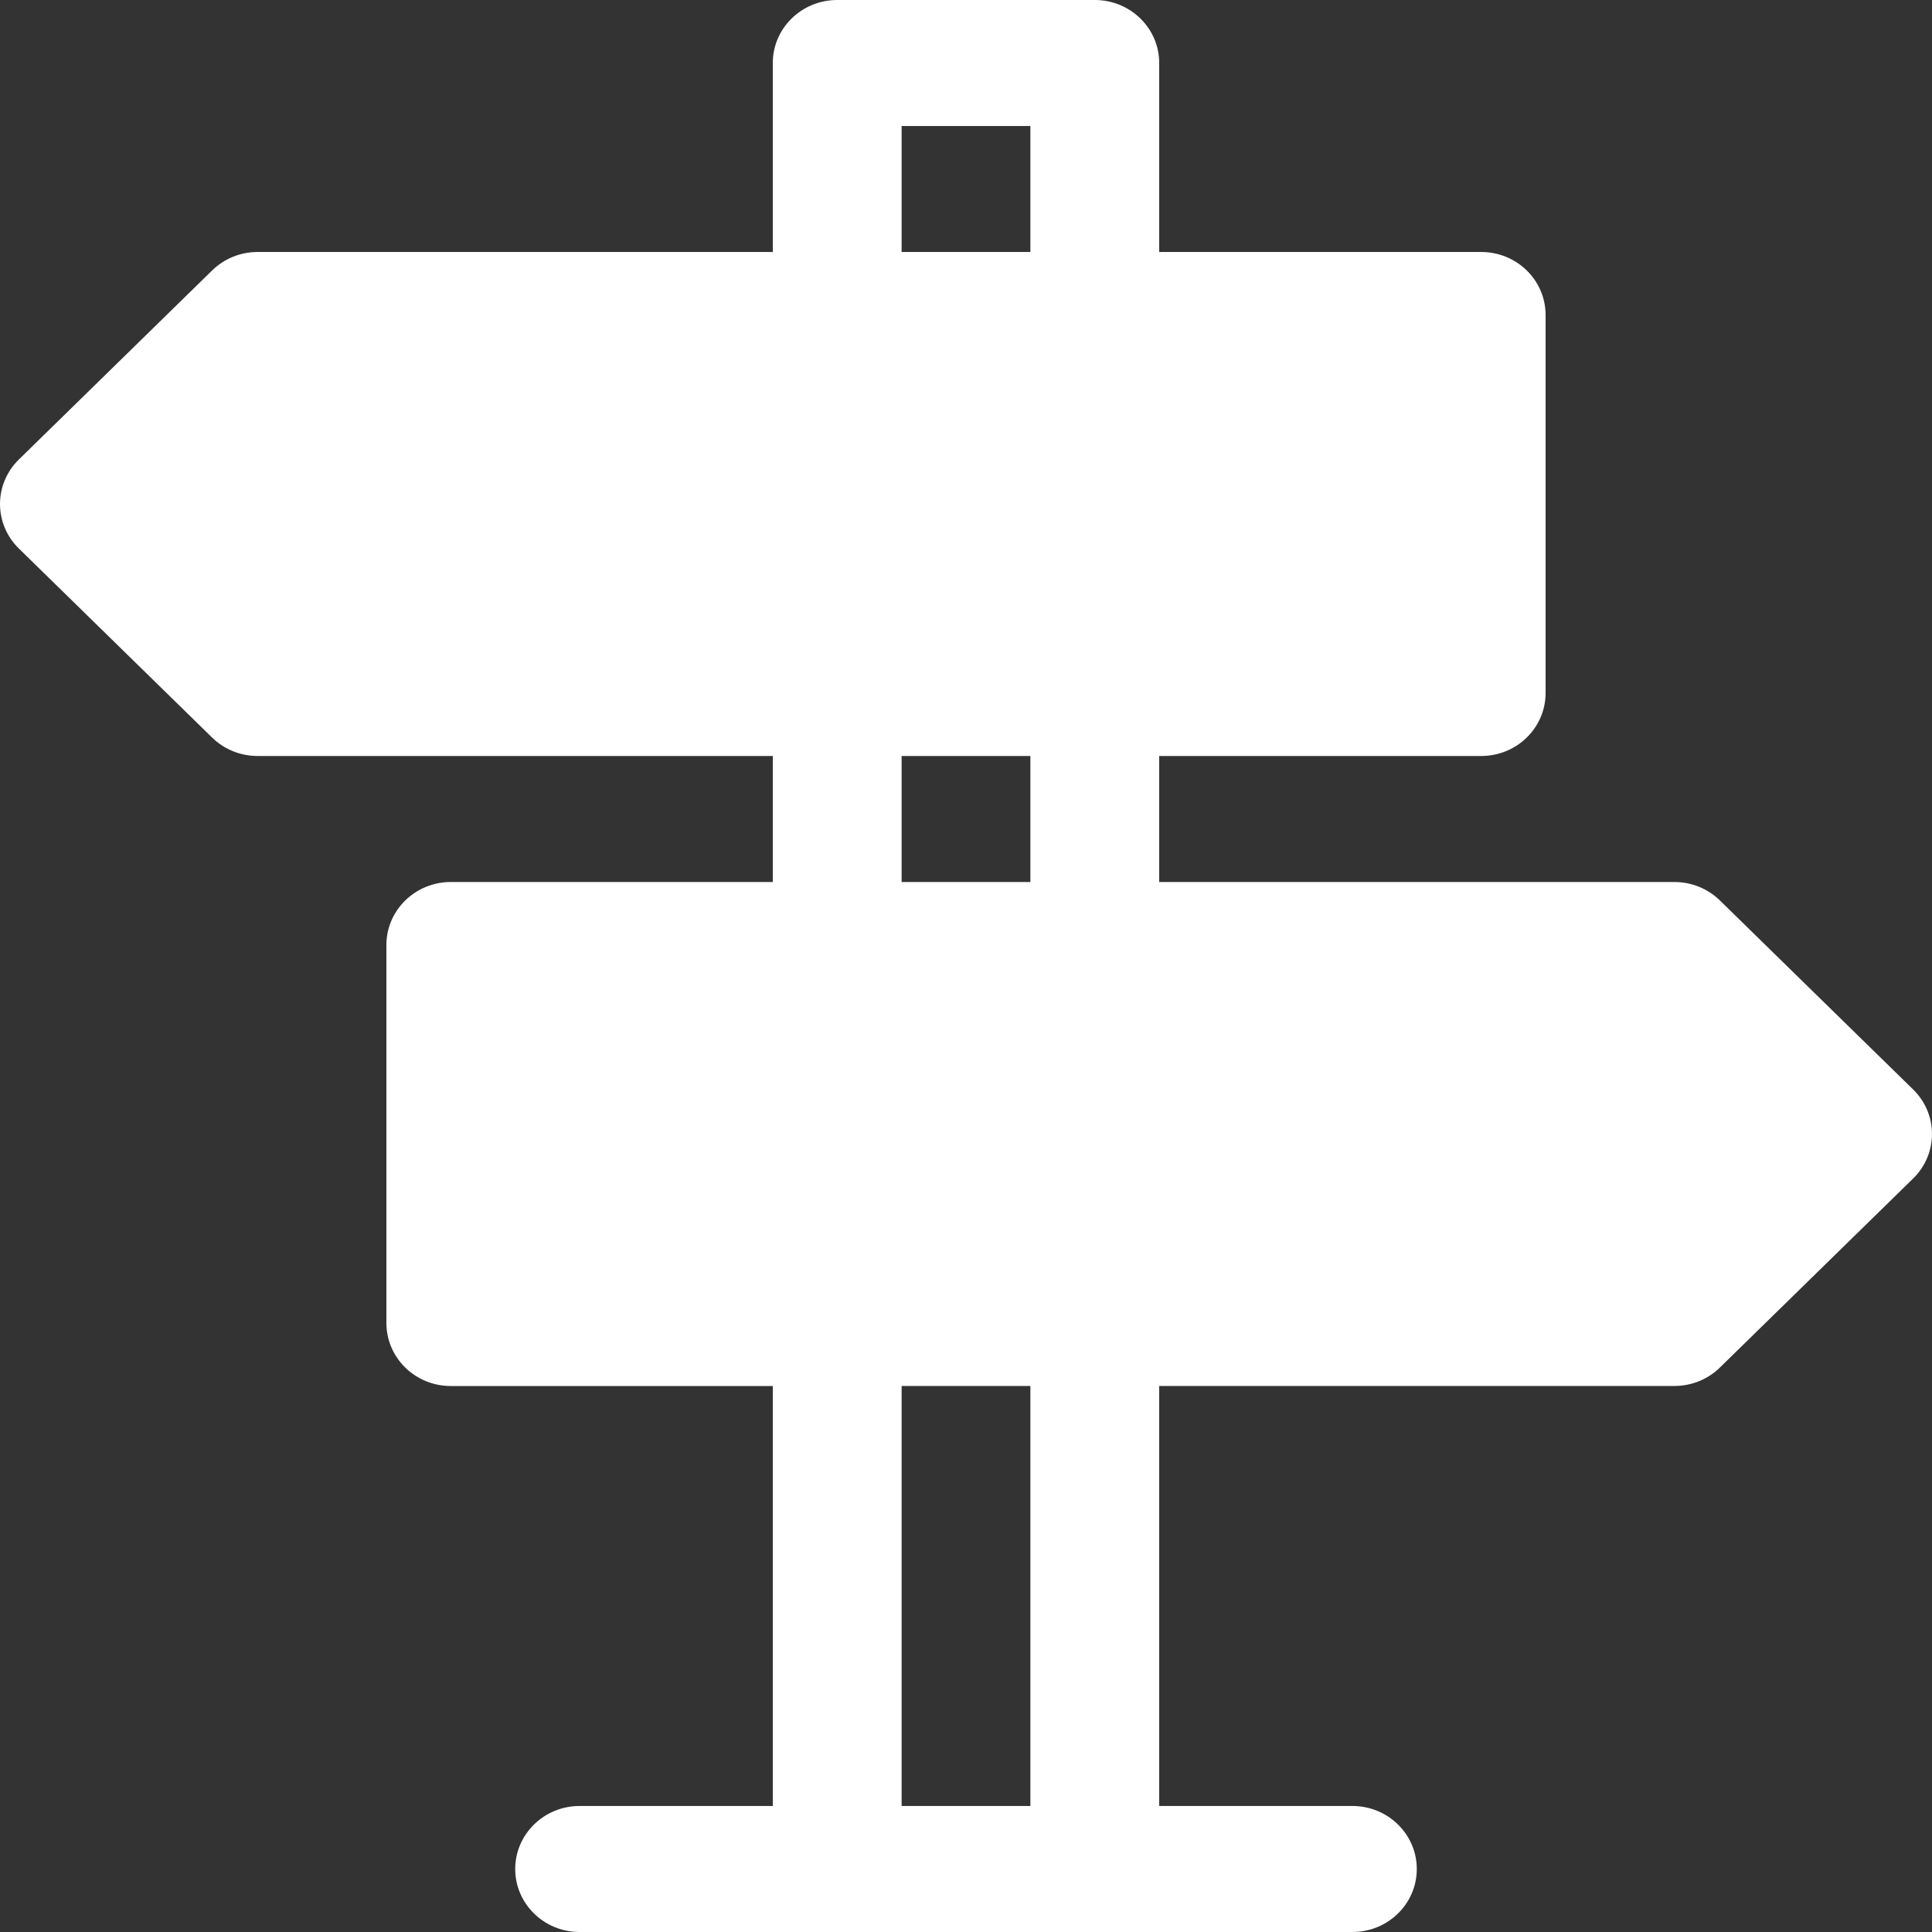 <svg width="40" height="40" viewBox="0 0 40 40" fill="none" xmlns="http://www.w3.org/2000/svg">
<rect x="0" y="0" width="40" height="40" fill="#333333" stroke="none"/>
<path d="M39.609 22.556L35.609 18.643C35.359 18.398 35.02 18.261 34.667 18.261H24V15.652H30.667C31.403 15.652 32 15.068 32 14.348V6.522C32 5.801 31.403 5.217 30.667 5.217H24V1.304C24 0.584 23.403 0 22.667 0H17.333C16.597 0 16 0.584 16 1.304V5.217H5.333C4.98 5.217 4.641 5.355 4.391 5.6L0.391 9.513C-0.13 10.022 -0.13 10.848 0.391 11.357L4.391 15.27C4.641 15.515 4.98 15.652 5.333 15.652H16V18.261H9.333C8.597 18.261 8 18.845 8 19.565V27.391C8 28.112 8.597 28.696 9.333 28.696H16V37.391H12C11.264 37.391 10.667 37.975 10.667 38.696C10.667 39.416 11.264 40 12 40C18.198 40 22.816 40 28 40C28.736 40 29.333 39.416 29.333 38.696C29.333 37.975 28.736 37.391 28 37.391H24V28.695H34.667C35.02 28.695 35.359 28.558 35.609 28.313L39.609 24.4C40.13 23.891 40.13 23.065 39.609 22.556ZM21.333 37.391H18.667V28.695H21.333V37.391ZM21.333 18.261H18.667V15.652H21.333V18.261ZM21.333 5.217H18.667V2.609H21.333V5.217Z" fill="white"/>
</svg>

